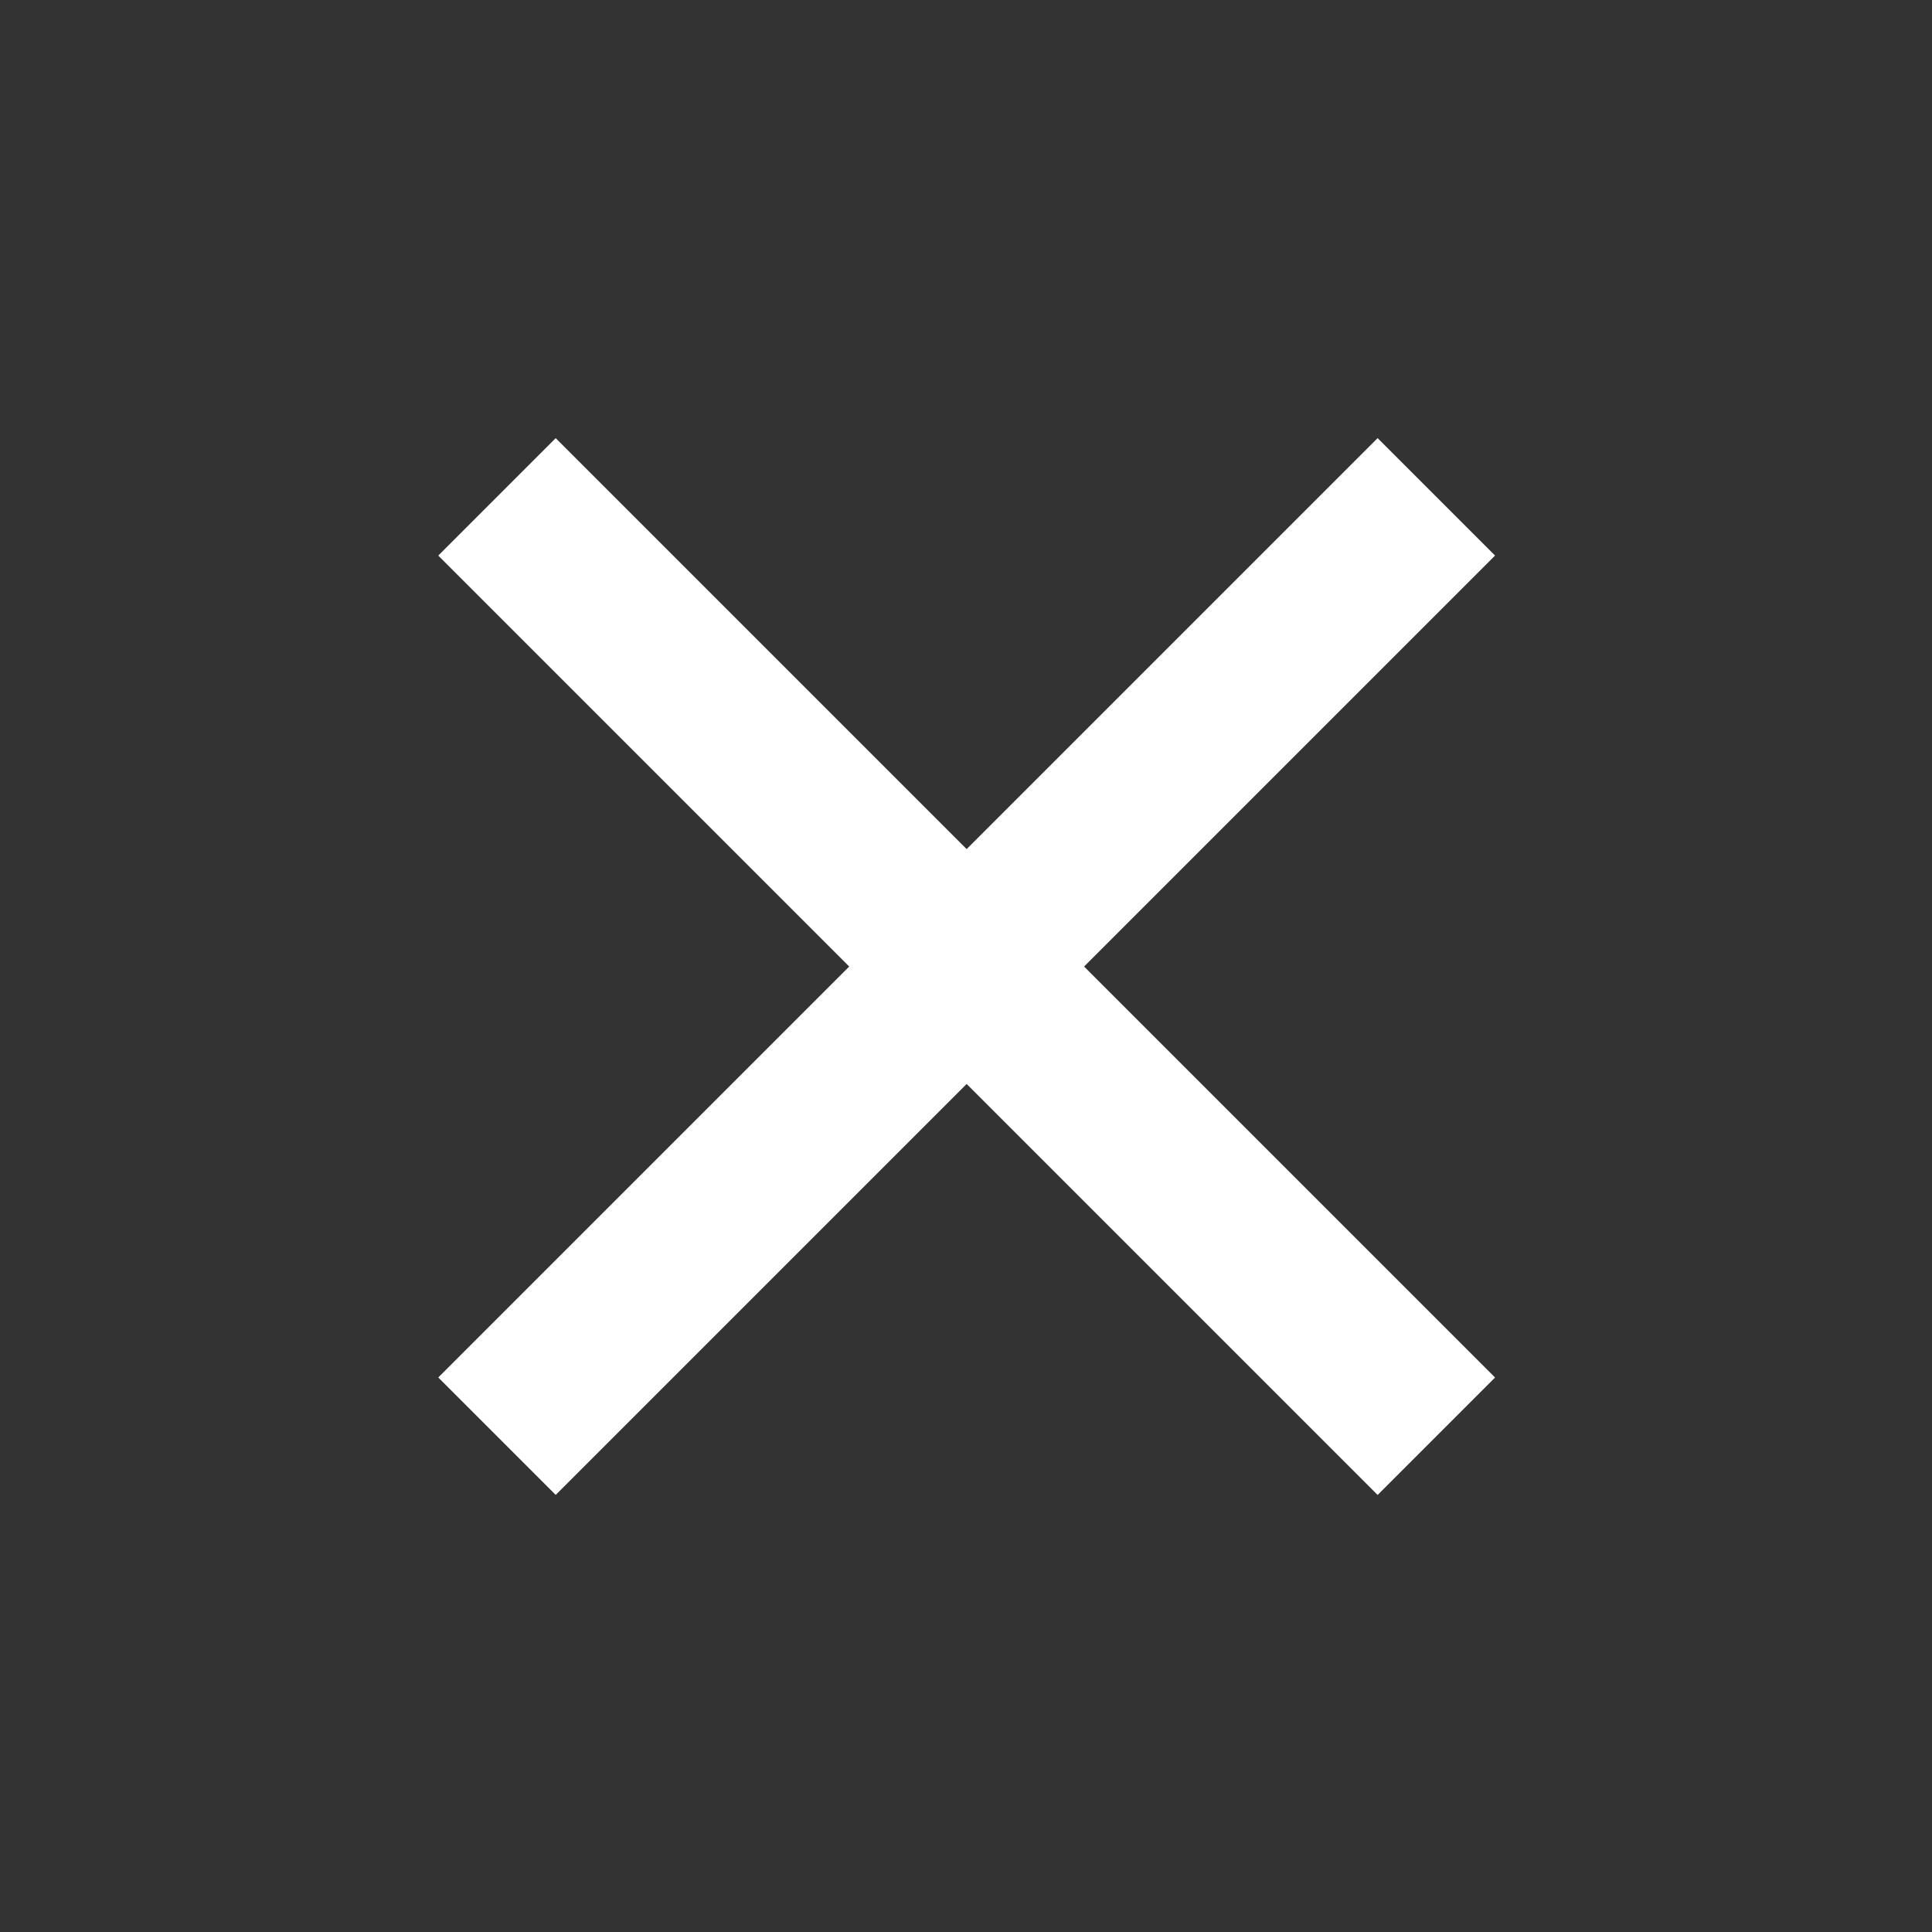 <svg width="38" height="38" viewBox="0 0 38 38" fill="none" xmlns="http://www.w3.org/2000/svg">
<rect x="0" y="0" width="38" height="38" fill="#333333" stroke="none"/>
<rect width="26.133" height="3.267" transform="matrix(0.707 0.707 -0.707 0.707 10.93 8.618)" fill="white"/>
<rect width="26.133" height="3.267" transform="matrix(-0.707 0.707 -0.707 -0.707 29.406 10.927)" fill="white"/>
</svg>
